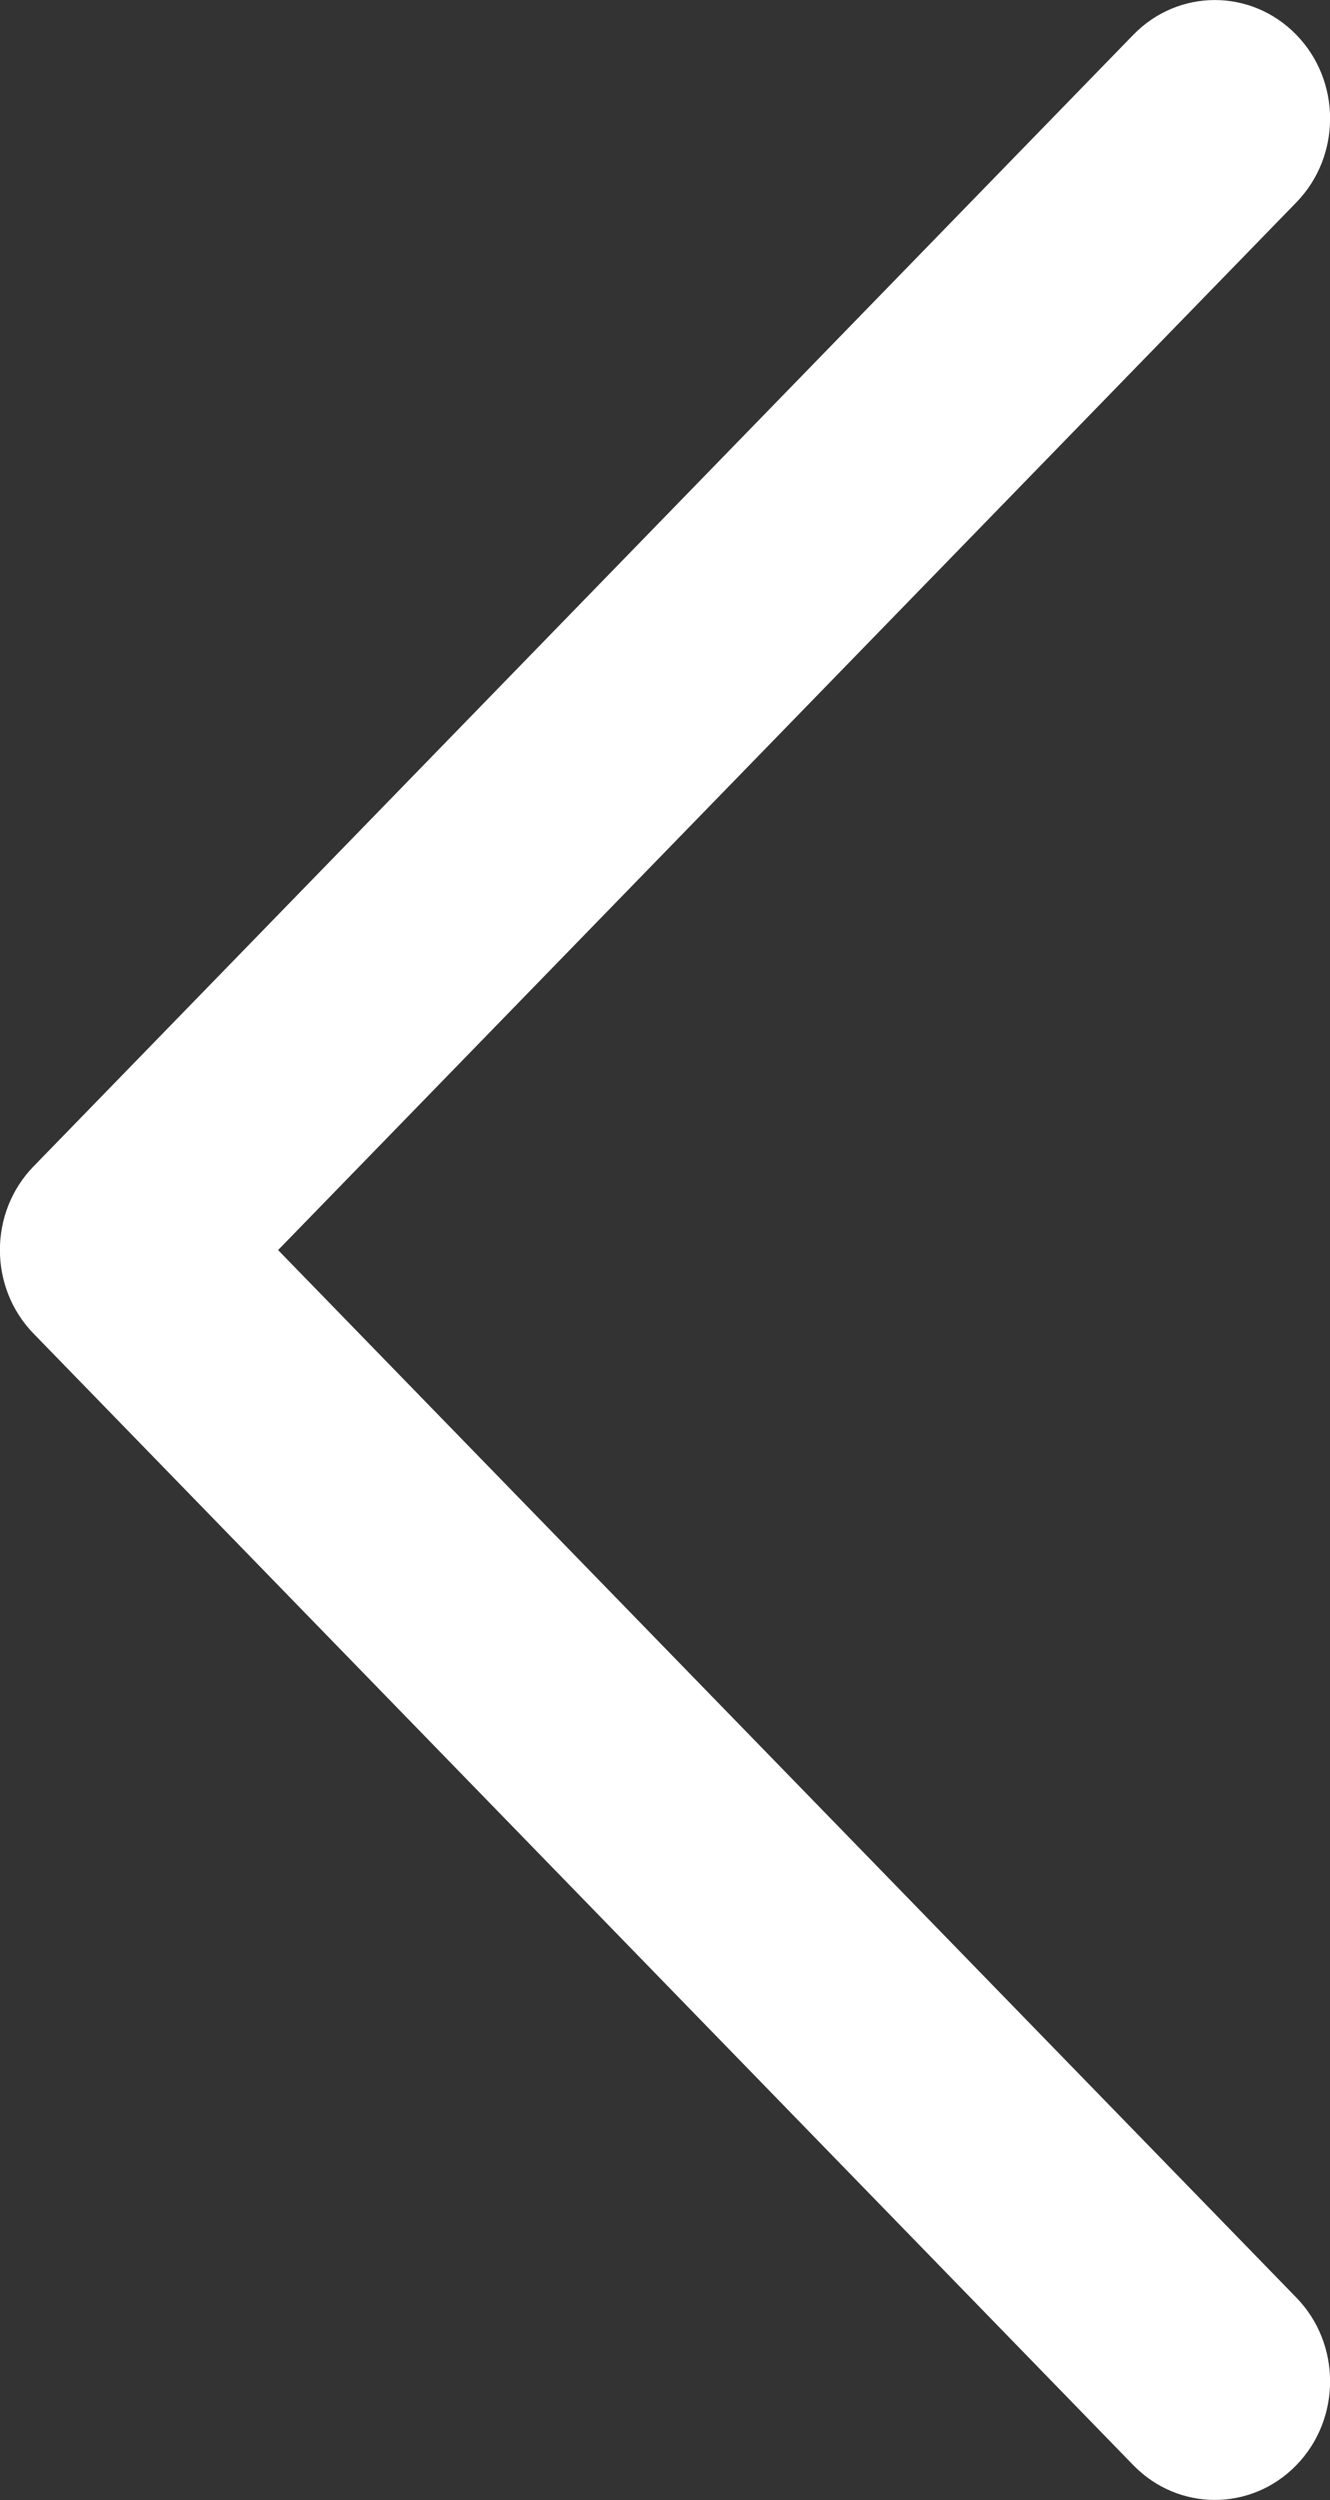 <?xml version="1.0" encoding="utf-8"?>
<!-- Generator: Adobe Illustrator 16.0.0, SVG Export Plug-In . SVG Version: 6.00 Build 0)  -->
<!DOCTYPE svg PUBLIC "-//W3C//DTD SVG 1.1//EN" "http://www.w3.org/Graphics/SVG/1.1/DTD/svg11.dtd">
<svg version="1.1" id="Layer_1" xmlns="http://www.w3.org/2000/svg" xmlns:xlink="http://www.w3.org/1999/xlink" x="0px" y="0px"
	 width="7.968px" height="14.968px" viewBox="0 0 7.968 14.968" enable-background="new 0 0 7.968 14.968" xml:space="preserve">
<rect x="0" y="0" width="7.968" height="14.968" fill="#333333" stroke="none"/>
<g>
	<path fill-rule="evenodd" clip-rule="evenodd" fill="#FFFFFF" d="M1.666,7.484l6.1-6.272c0.27-0.277,0.27-0.727,0-1.004
		s-0.706-0.277-0.976,0L0.202,6.982c-0.27,0.276-0.27,0.727,0,1.003l6.588,6.774c0.27,0.277,0.706,0.277,0.976,0s0.27-0.727,0-1.004
		L1.666,7.484z"/>
</g>
</svg>
